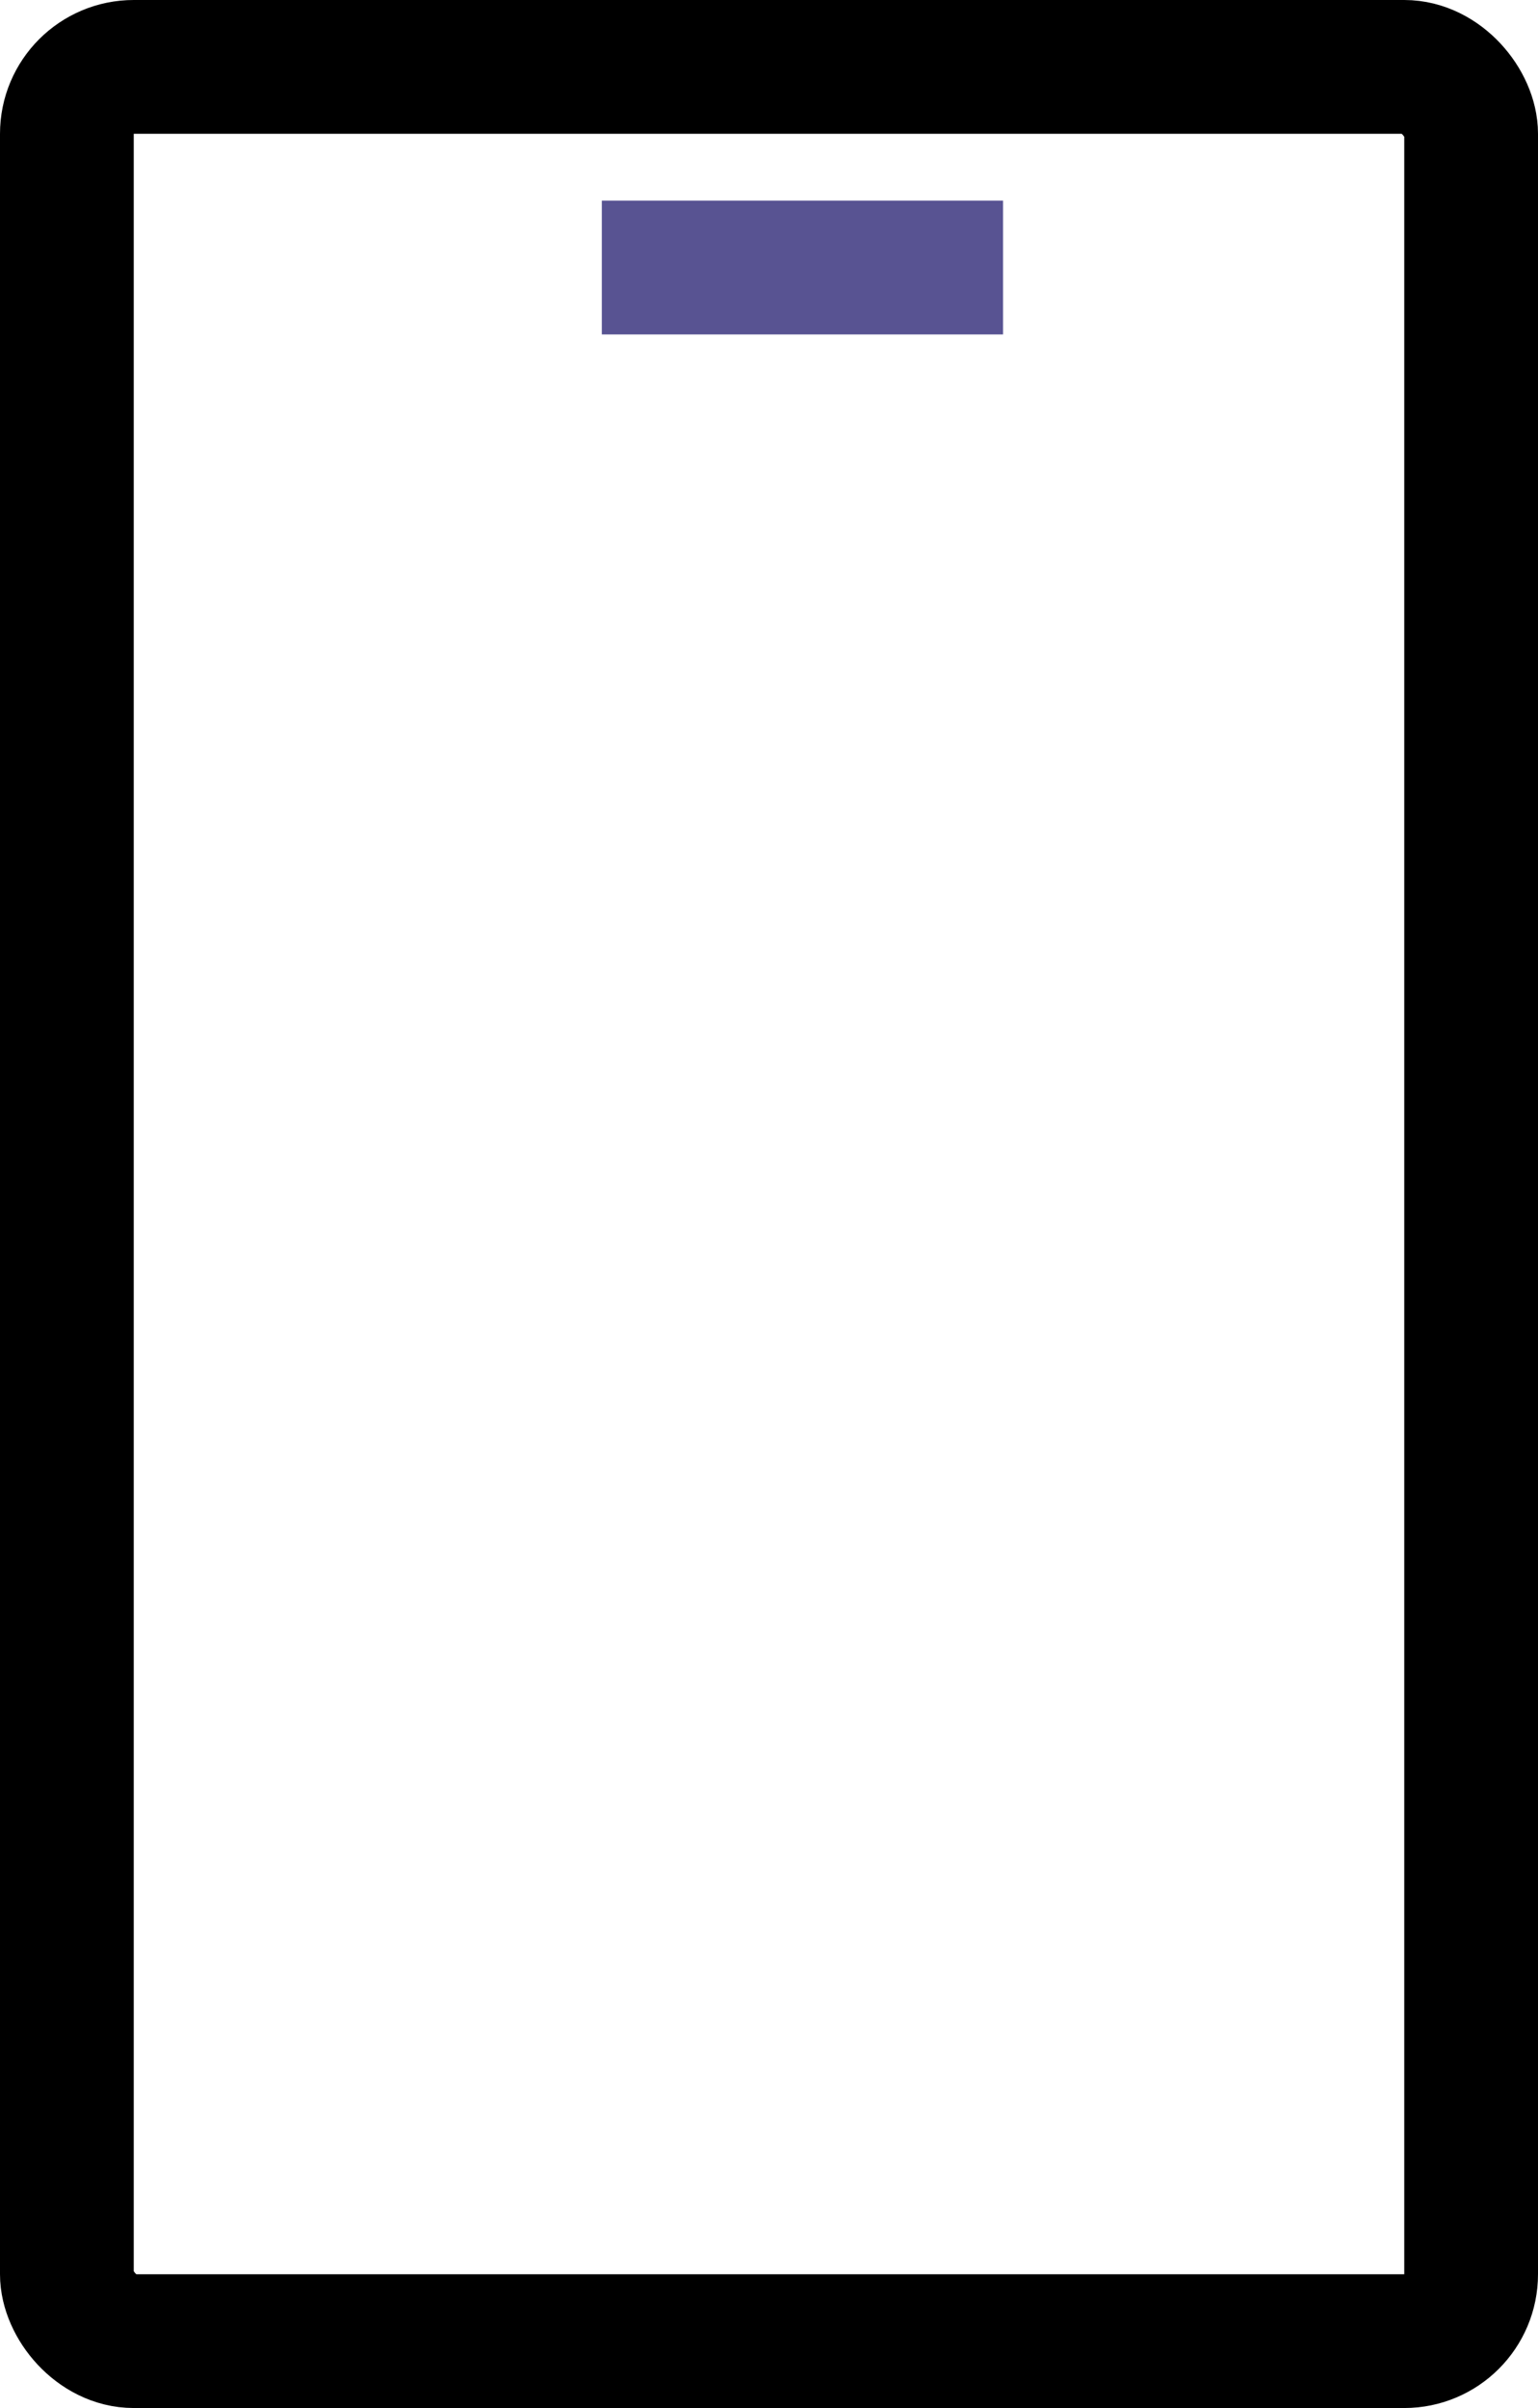 <svg width="23" height="36" viewBox="0 0 23 36" fill="none" xmlns="http://www.w3.org/2000/svg">
<rect x="1" y="1" width="21" height="34" rx="1" stroke="black" stroke-width="2"/>
<rect x="9" y="3" width="6" height="2" fill="#585392"/>
</svg>
